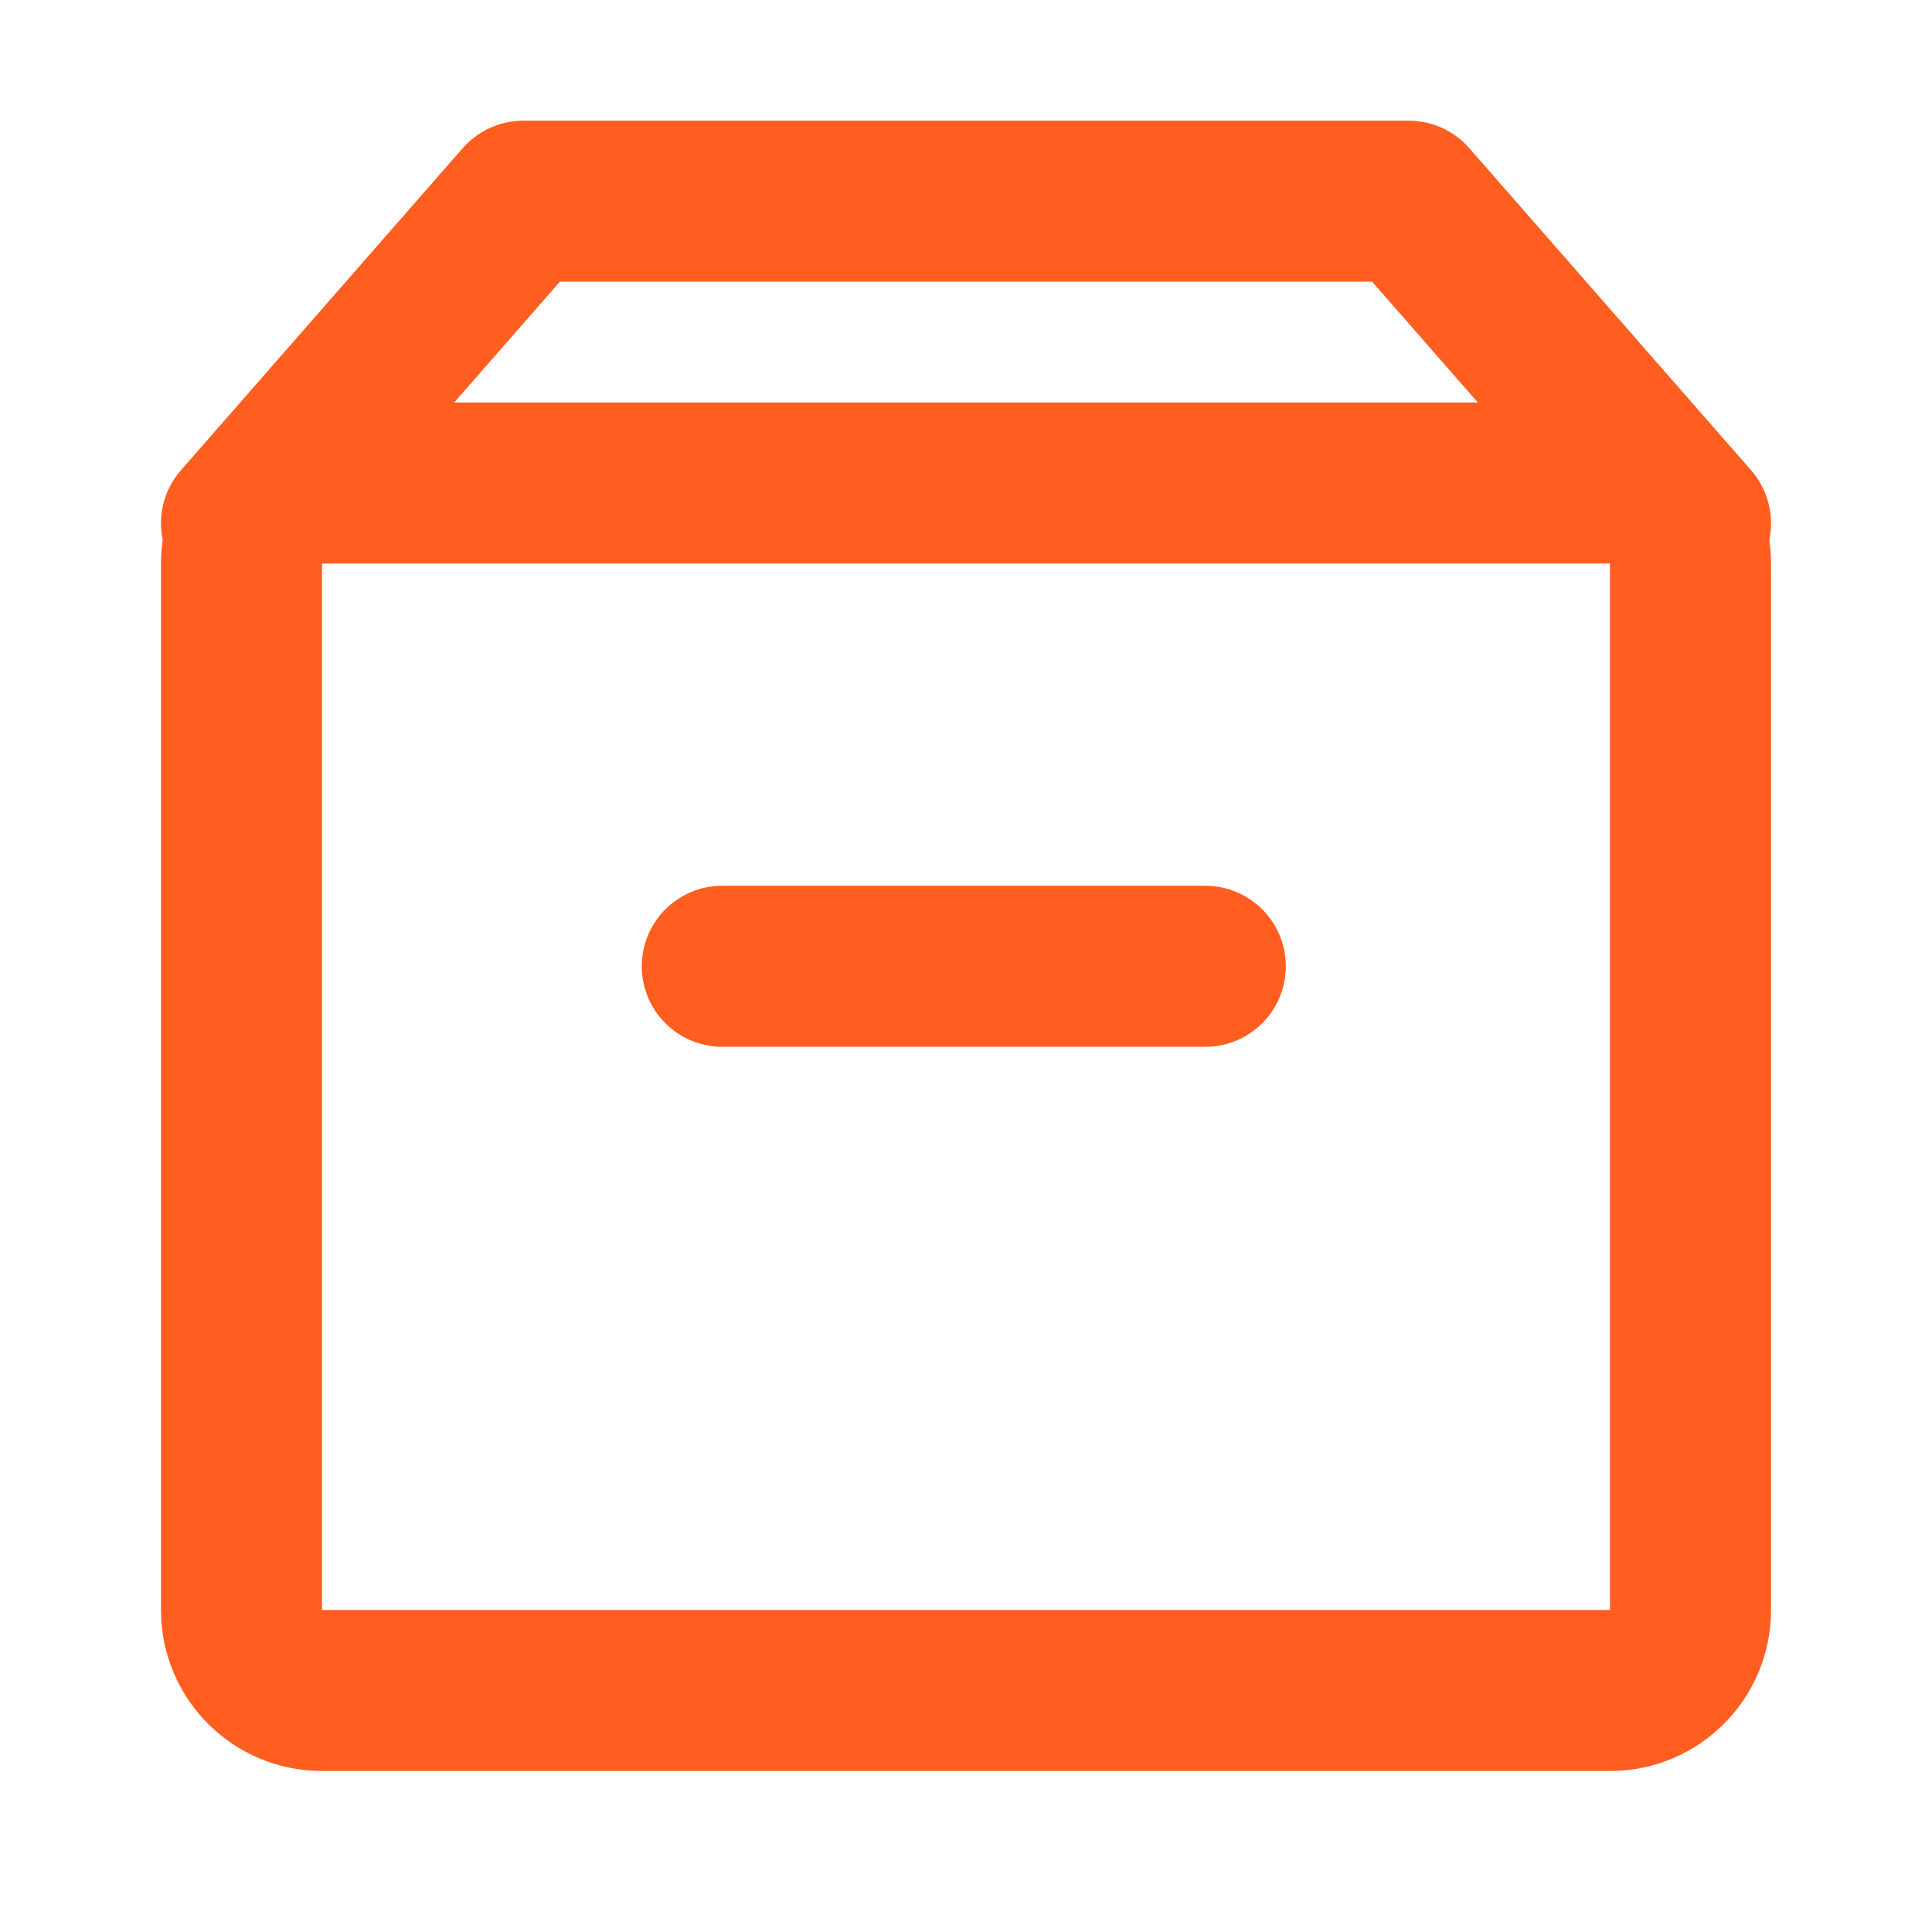 <svg width="14" height="14" viewBox="0 0 14 14" fill="none" stroke="#FF5E20"
  xmlns="http://www.w3.org/2000/svg">
  <path d="M11.667 3.5H2.333C2.011 3.5 1.75 3.761 1.75 4.083V11.667C1.75 11.989 2.011 12.25 2.333 12.25H11.667C11.989 12.25 12.25 11.989 12.25 11.667V4.083C12.25 3.761 11.989 3.5 11.667 3.5Z" stroke-width="1.167" stroke-linejoin="round"/>
  <path d="M5.234 7.002H8.734" stroke-width="1.167" stroke-linecap="round" stroke-linejoin="round"/>
  <path d="M1.75 3.792L3.792 1.458H10.208L12.25 3.792" stroke-width="1.167" stroke-linecap="round" stroke-linejoin="round"/>
</svg>
